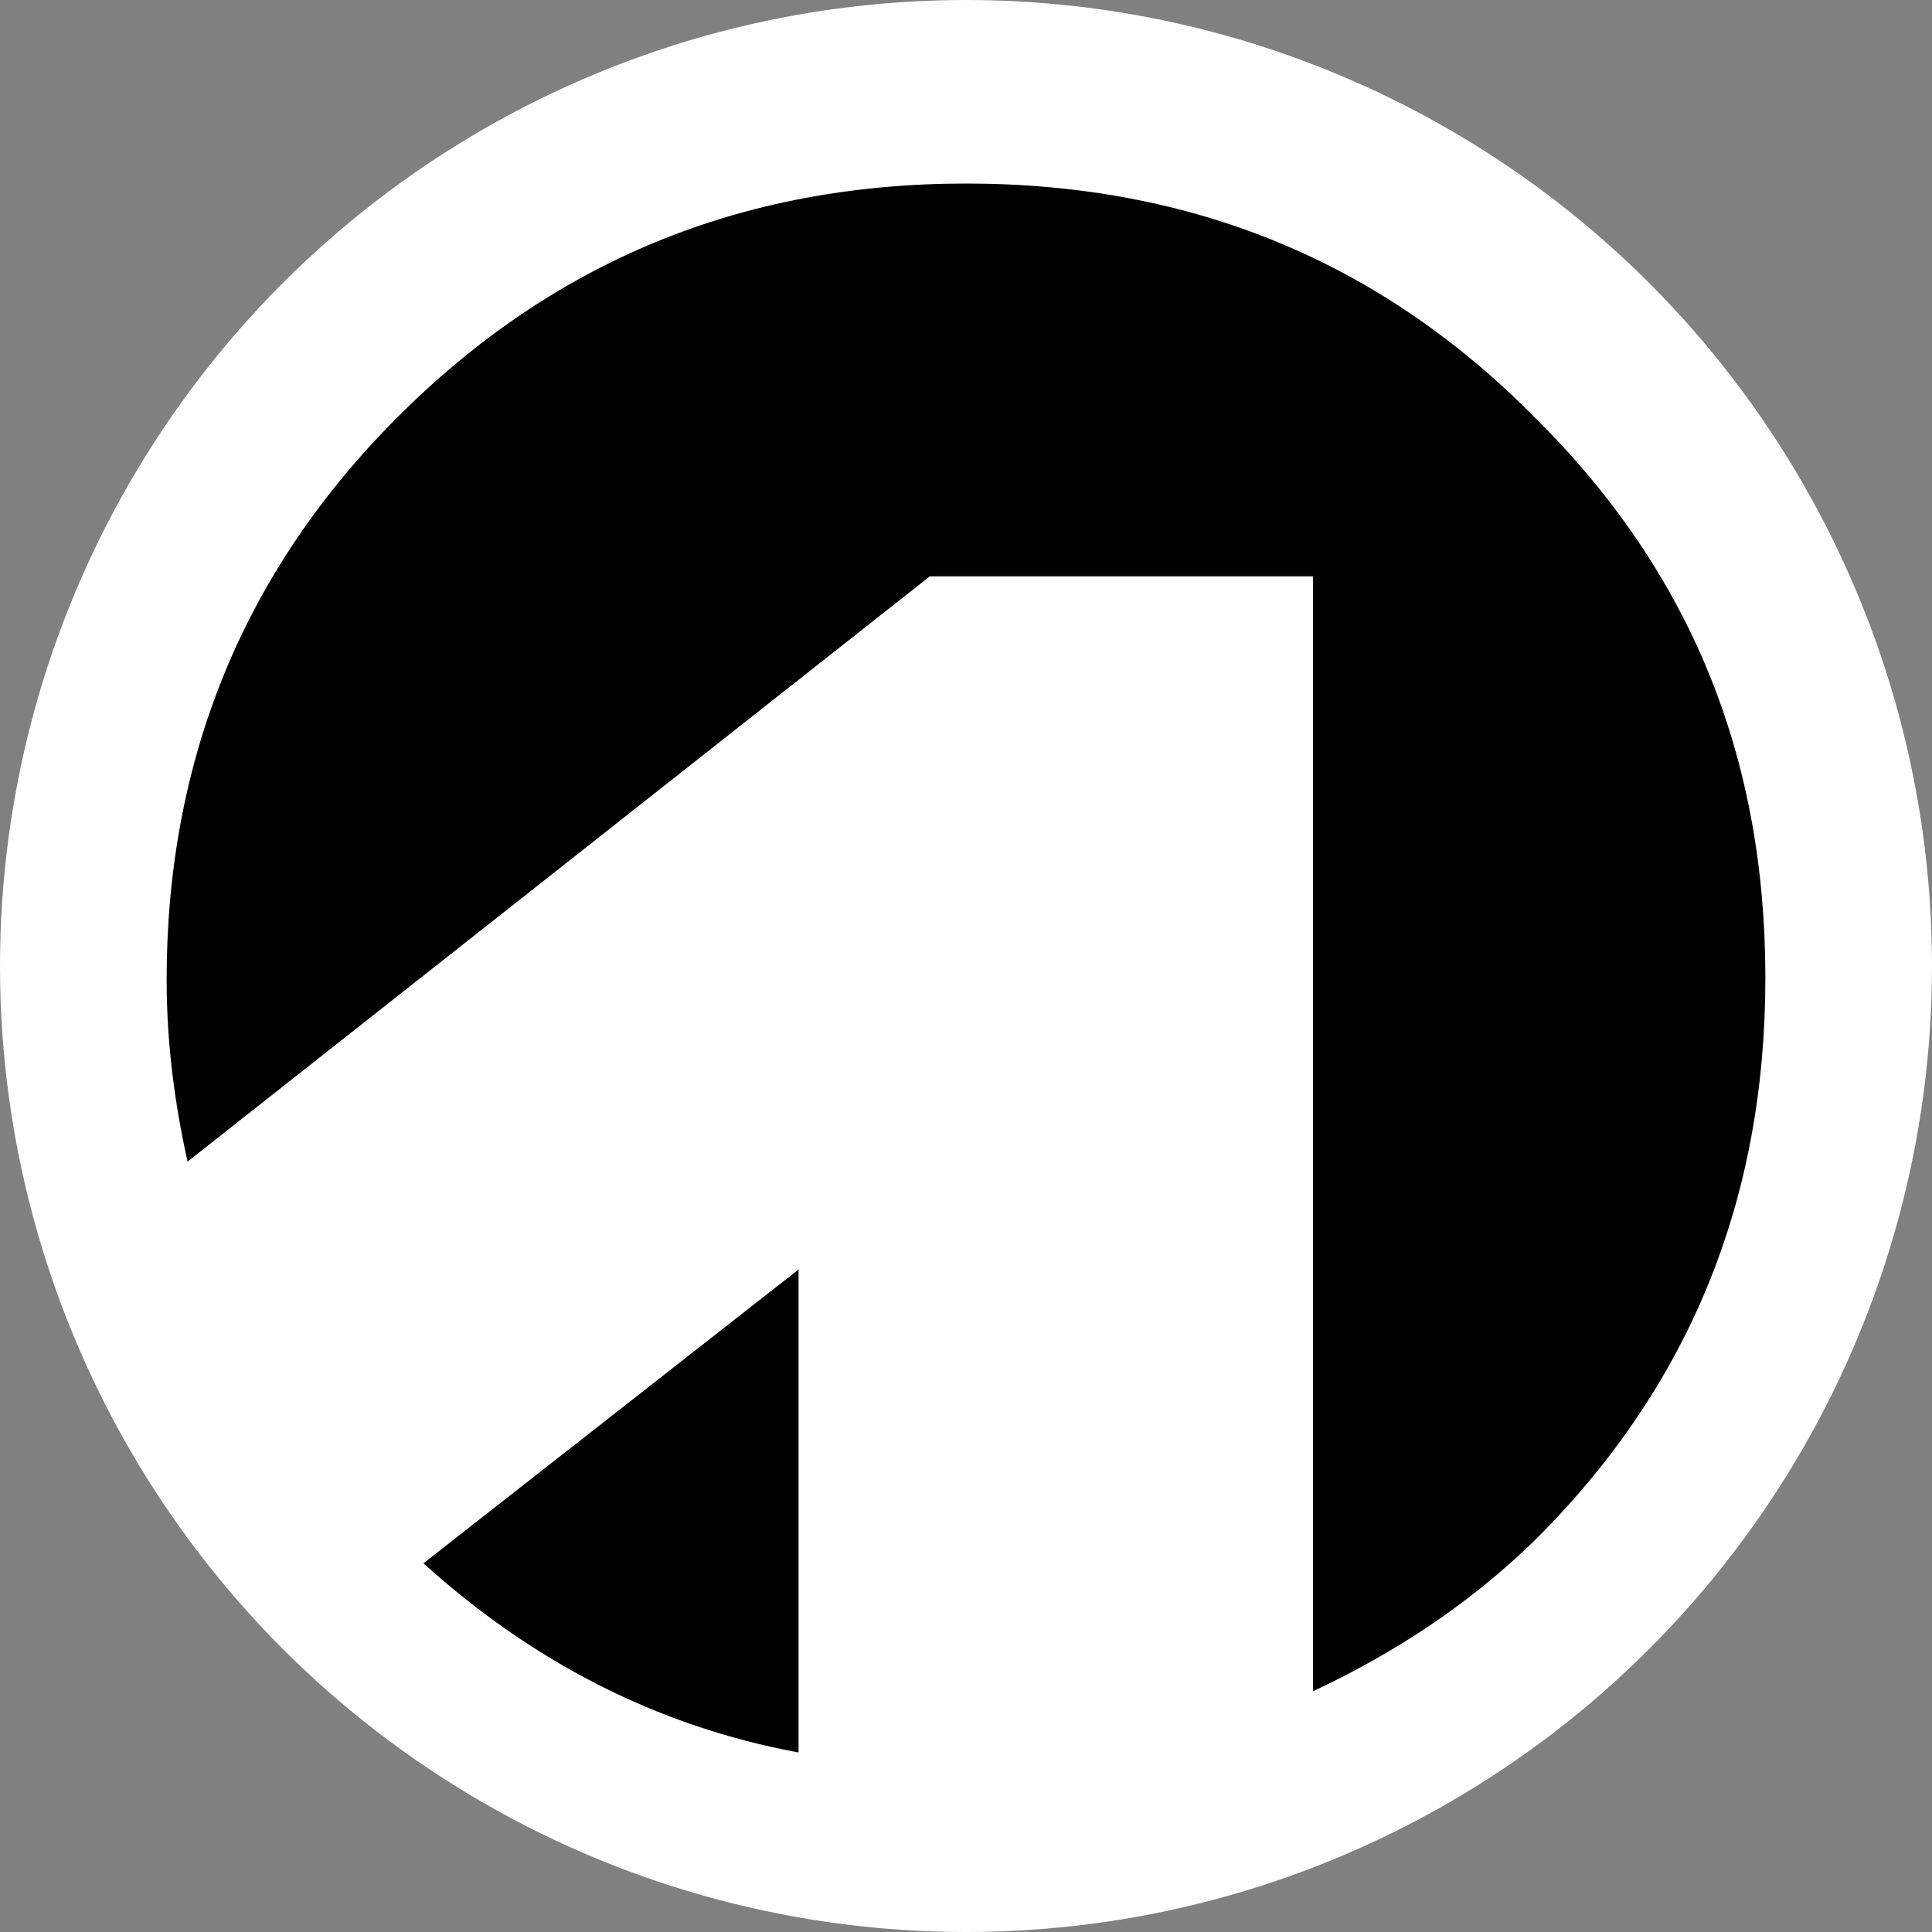 <?xml version="1.0" encoding="utf-8"?>
<!-- Generator: Adobe Illustrator 28.1.0, SVG Export Plug-In . SVG Version: 6.00 Build 0)  -->
<svg version="1.1" id="Layer_1"
	xmlns="http://www.w3.org/2000/svg"
	xmlns:xlink="http://www.w3.org/1999/xlink" x="0px" y="0px" viewBox="0 0 24 24" style="enable-background:new 0 0 24 24;" xml:space="preserve">
	<rect x="0" y="0" width="24" height="24" fill="#808080" stroke="none"/>
	<style type="text/css">
	.st0{fill:#FFFFFF;}
	</style>
	<circle class="st0" cx="12" cy="12" r="12"/>
	<g>
		<path d="M21.93,12.15c0-2.77-0.94-5.06-2.87-6.97c-1.91-1.93-4.25-2.9-7.06-2.9c-2.79,0-5.13,0.97-7.06,2.9
		c-1.91,1.91-2.87,4.25-2.87,6.99c0,0.79,0.1,1.54,0.26,2.26l9.22-7.27h4.76v13.85c1-0.47,1.93-1.07,2.76-1.88
		C20.99,17.22,21.93,14.9,21.93,12.15z"/>
		<path d="M5.26,19.42c1.34,1.21,2.88,2.02,4.66,2.35v-6L5.26,19.42z"/>
	</g>
</svg>
